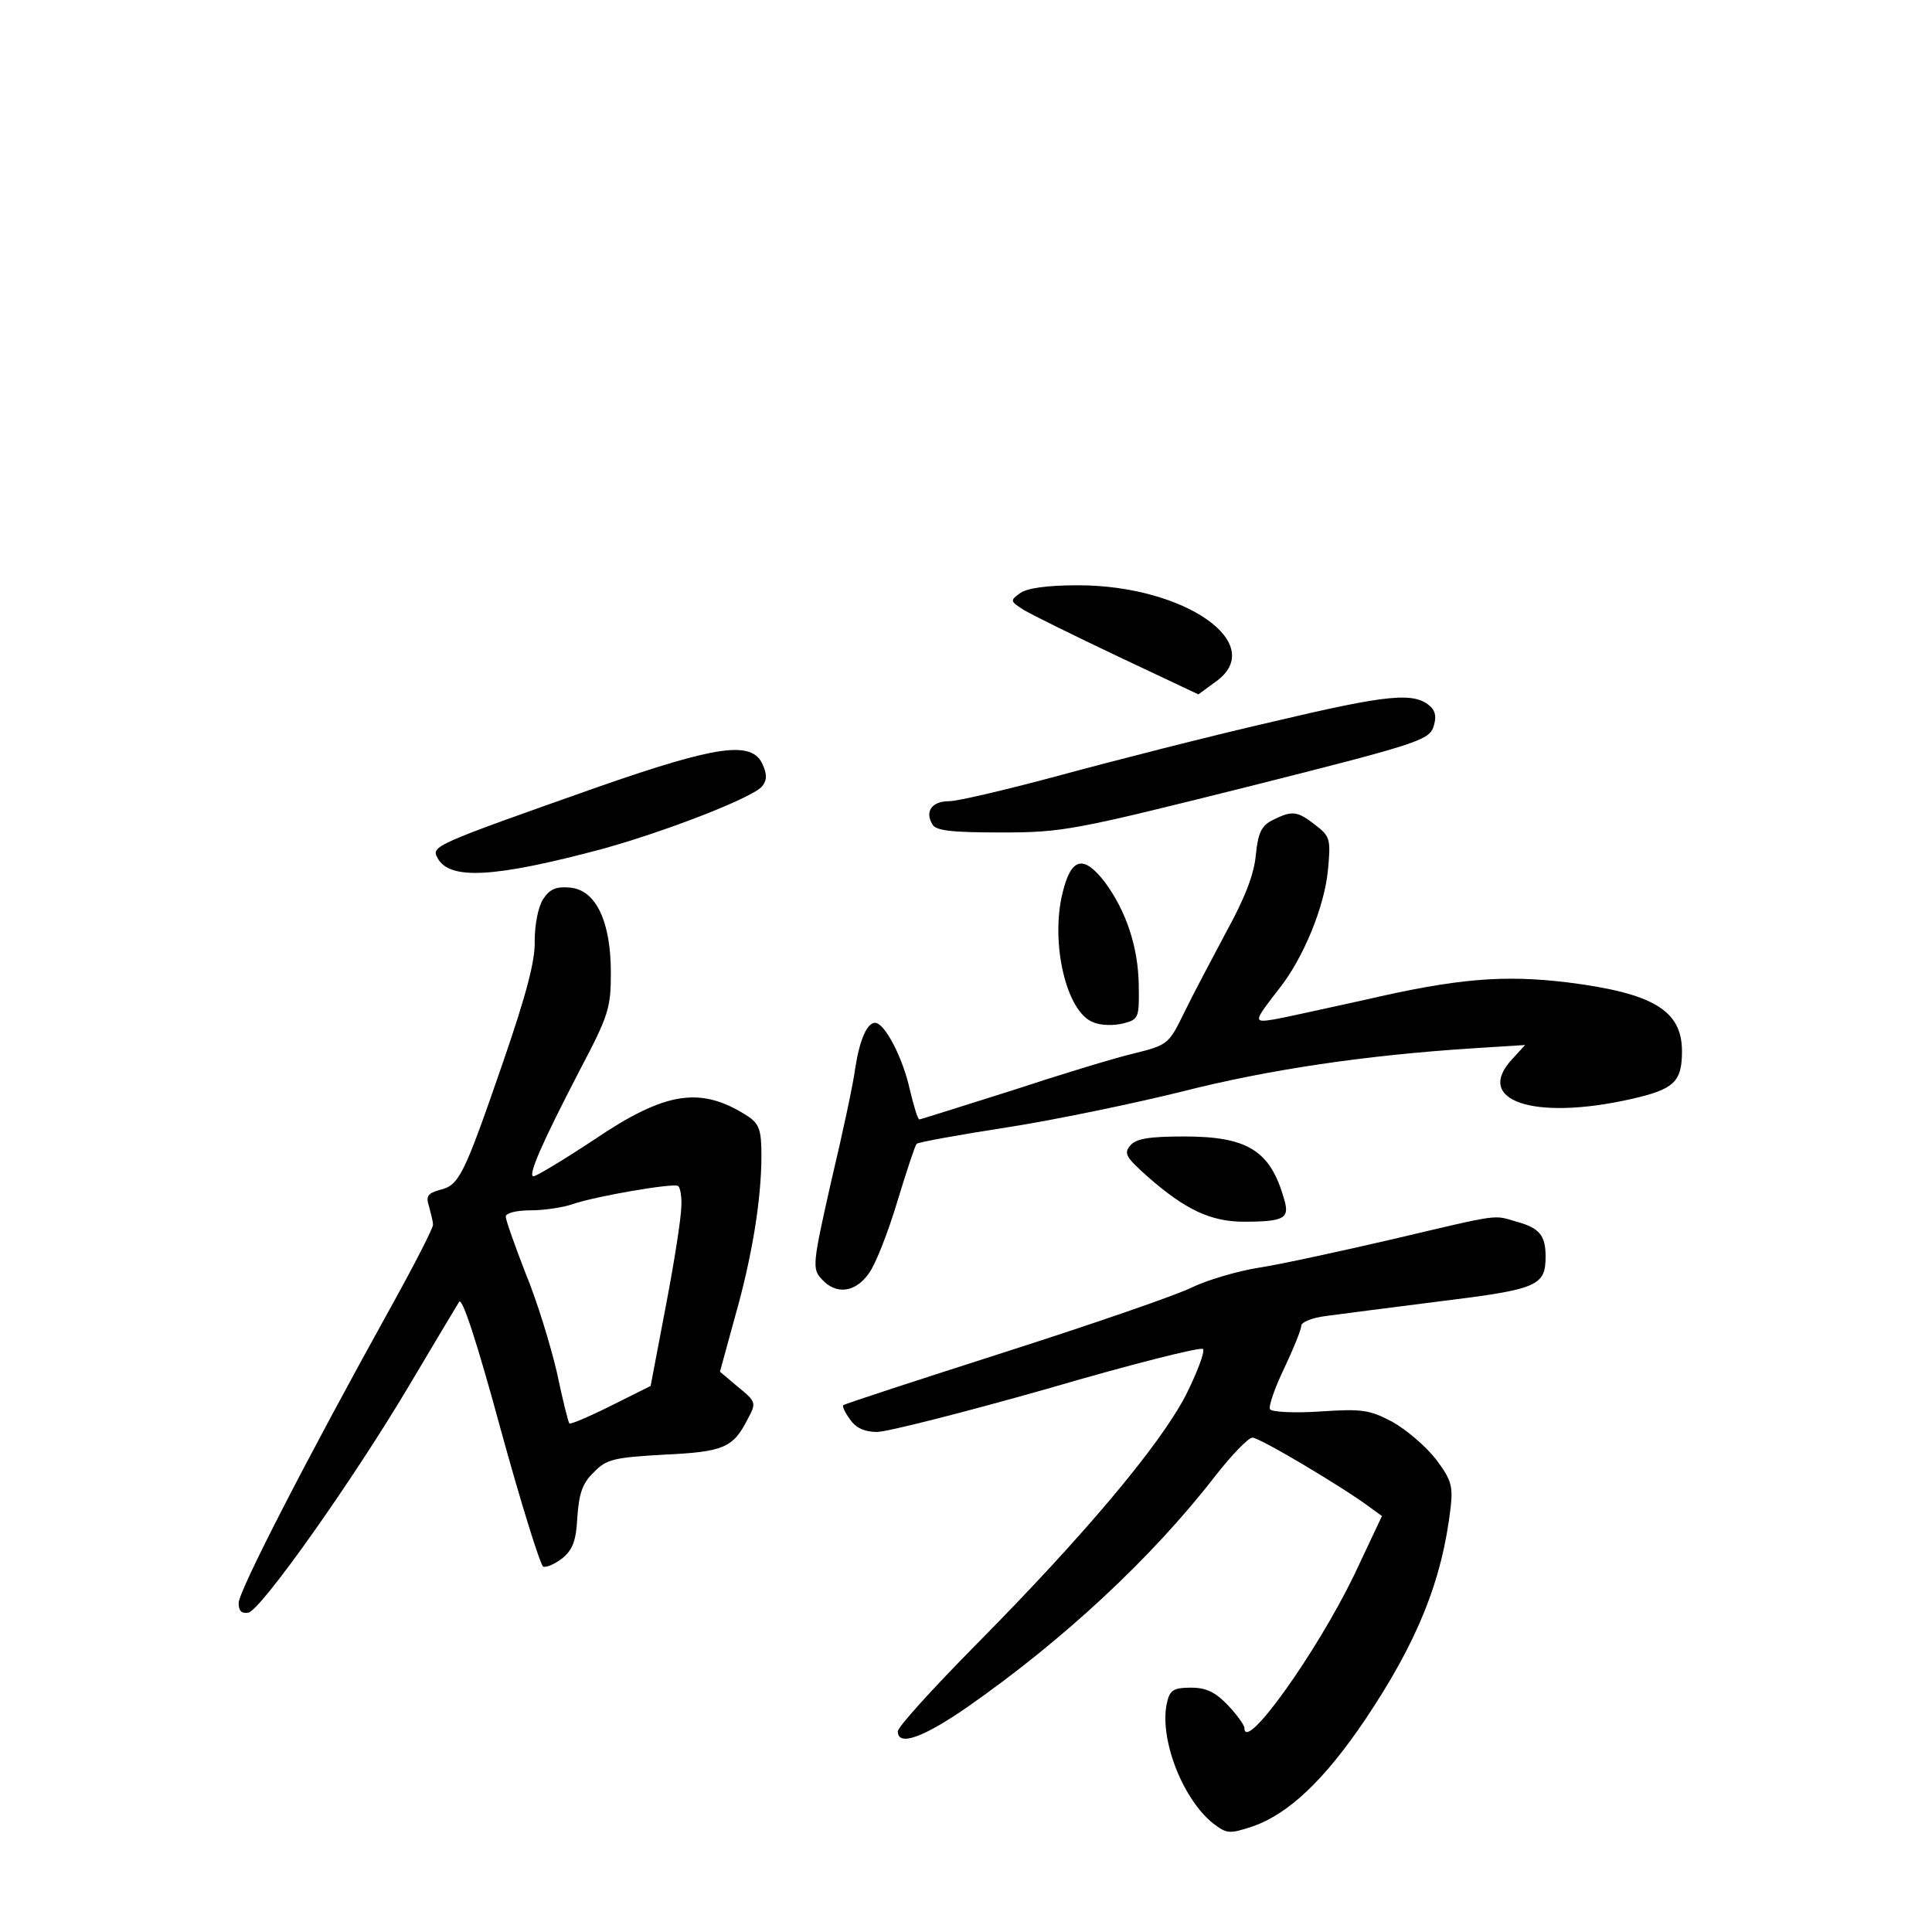 <?xml version="1.0" standalone="no"?>
<!DOCTYPE svg PUBLIC "-//W3C//DTD SVG 20010904//EN"
 "http://www.w3.org/TR/2001/REC-SVG-20010904/DTD/svg10.dtd">
<svg version="1.0" xmlns="http://www.w3.org/2000/svg"
 width="340pt" height="340pt" viewBox="0 0 340 340"
 preserveAspectRatio="xMidYMid meet">
<g transform="translate(0,340) scale(0.1,-0.1)"
fill="#000000" stroke="none">
<path d="M1795 2356 c-18 -13 -17 -14 6 -29 13 -8 88 -45 166 -82 l142 -67 30
22 c94 66 -53 170 -242 170 -54 0 -90 -5 -102 -14z"/>
<path d="M2240 2130 c-113 -26 -281 -69 -373 -94 -93 -25 -181 -46 -197 -46
-30 0 -43 -18 -29 -41 6 -11 35 -14 121 -14 108 0 128 4 432 80 294 74 319 82
328 104 6 17 5 28 -4 37 -28 27 -75 22 -278 -26z"/>
<path d="M1055 2016 c-295 -104 -296 -105 -285 -126 21 -39 99 -35 290 16 112
31 264 90 281 110 9 11 9 21 1 39 -19 42 -80 33 -287 -39z"/>
<path d="M2240 1957 c-20 -10 -26 -22 -30 -62 -3 -34 -20 -77 -52 -135 -25
-47 -59 -111 -74 -142 -27 -55 -28 -57 -89 -72 -34 -8 -132 -38 -217 -66 -86
-27 -158 -50 -160 -50 -3 0 -10 24 -17 53 -12 55 -44 117 -61 117 -14 0 -27
-29 -35 -80 -3 -25 -22 -114 -42 -198 -33 -146 -34 -155 -17 -173 25 -28 59
-24 83 10 12 16 34 73 50 126 16 53 31 98 34 102 3 3 75 16 159 29 84 13 223
42 308 63 153 39 324 64 510 76 l94 6 -22 -24 c-70 -74 37 -110 209 -71 75 17
89 30 89 84 0 72 -51 102 -200 121 -115 14 -196 7 -360 -31 -69 -15 -140 -31
-158 -34 -37 -6 -36 -4 9 54 43 54 80 145 86 209 5 54 4 59 -22 79 -32 25 -41
26 -75 9z"/>
<path d="M1870 1829 c-22 -89 7 -211 54 -228 13 -6 37 -6 53 -2 27 7 28 10 27
68 -1 66 -22 130 -60 181 -37 48 -59 43 -74 -19z"/>
<path d="M956 1818 c-9 -14 -15 -45 -15 -74 1 -35 -15 -95 -56 -214 -69 -200
-77 -216 -111 -224 -21 -6 -25 -11 -19 -29 3 -12 7 -26 7 -32 1 -5 -33 -71
-74 -145 -147 -265 -268 -500 -268 -521 0 -14 5 -19 17 -17 22 4 184 233 282
398 44 74 84 141 89 149 5 9 31 -69 73 -224 36 -131 70 -240 75 -242 6 -2 21
5 34 15 18 15 24 31 26 72 3 42 9 60 29 79 22 23 35 26 123 31 106 5 122 12
148 63 15 28 15 30 -17 56 l-32 27 26 95 c30 105 47 207 47 286 0 44 -4 55
-23 68 -83 54 -145 45 -272 -41 -53 -35 -101 -64 -106 -64 -11 0 15 59 82 188
50 95 54 108 54 170 0 90 -26 146 -72 150 -24 2 -35 -2 -47 -20z m243 -541 c0
-18 -12 -96 -27 -174 l-27 -142 -70 -35 c-38 -19 -71 -33 -73 -31 -2 2 -12 42
-22 90 -11 47 -35 126 -55 174 -19 49 -35 94 -35 100 0 6 18 11 44 11 23 0 57
5 74 11 41 14 175 37 185 32 4 -2 7 -19 6 -36z"/>
<path d="M1989 1384 c-12 -14 -7 -21 31 -55 66 -58 111 -79 169 -79 71 0 81 6
71 39 -24 86 -64 111 -176 111 -63 0 -85 -4 -95 -16z"/>
<path d="M2450 1219 c-91 -21 -196 -44 -235 -50 -38 -6 -91 -22 -116 -34 -25
-13 -173 -64 -329 -114 -156 -50 -285 -92 -286 -94 -2 -2 3 -13 12 -25 10 -15
26 -22 47 -22 18 0 152 34 300 76 147 43 270 74 274 70 4 -4 -10 -41 -30 -81
-46 -89 -180 -248 -369 -439 -76 -77 -138 -145 -138 -153 0 -27 45 -11 124 44
166 116 323 261 435 406 29 37 58 67 65 67 13 0 159 -87 206 -122 l22 -16 -49
-104 c-67 -138 -193 -314 -193 -269 0 5 -13 23 -29 40 -22 23 -38 31 -65 31
-30 0 -37 -4 -42 -25 -15 -62 26 -170 81 -214 24 -18 28 -19 70 -5 63 22 126
82 197 187 92 137 136 245 151 375 4 37 1 48 -26 84 -18 23 -52 52 -77 66 -40
21 -53 23 -127 18 -45 -3 -85 -1 -88 4 -3 4 8 37 25 72 16 34 30 68 30 75 0 6
19 14 43 17 23 3 114 15 202 26 171 21 185 27 185 79 0 37 -11 50 -51 61 -42
12 -24 15 -219 -31z"/>
</g>
</svg>
